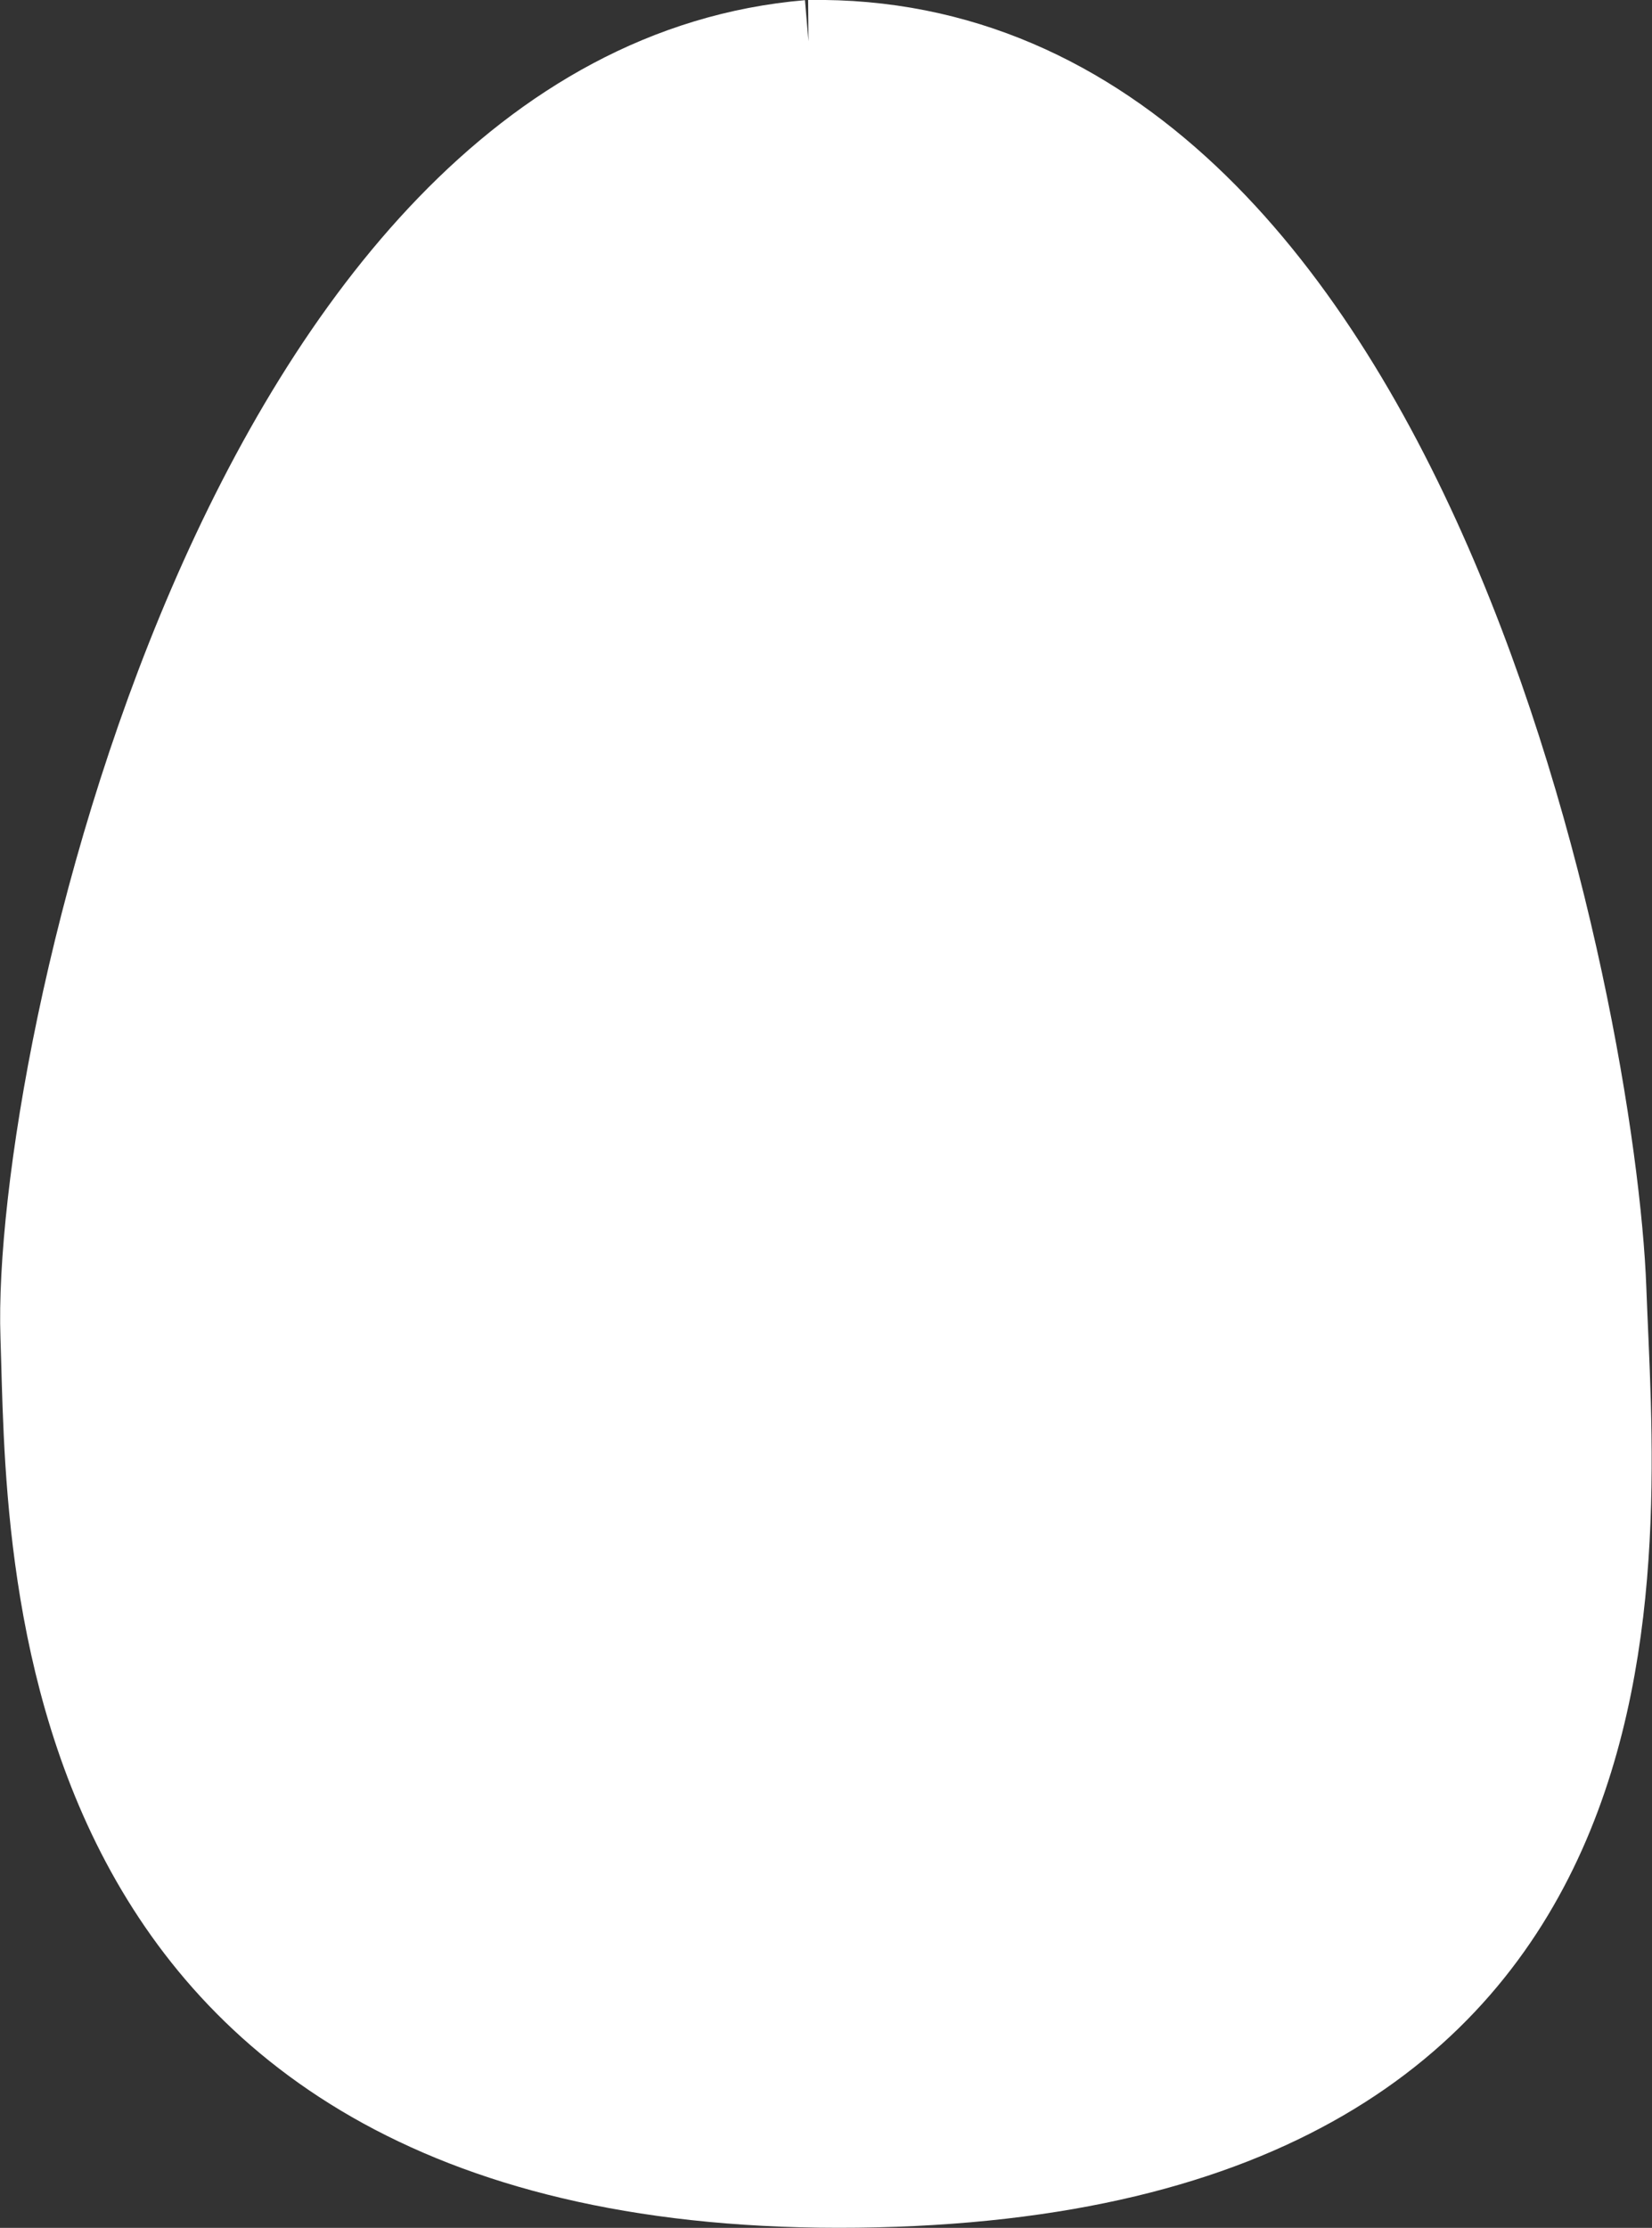 <?xml version="1.0" encoding="UTF-8" standalone="no"?>
<!-- Created with Inkscape (http://www.inkscape.org/) -->

<svg
   width="11.112"
   height="14.978"
   viewBox="0 0 11.112 14.978"
   version="1.1"
   id="svg1"
   sodipodi:docname="path2.svg"
   inkscape:export-filename="canastaBlanca.svg"
   inkscape:export-xdpi="118.51784"
   inkscape:export-ydpi="118.51784"
   xmlns:inkscape="http://www.inkscape.org/namespaces/inkscape"
   xmlns:sodipodi="http://sodipodi.sourceforge.net/DTD/sodipodi-0.dtd"
   xmlns="http://www.w3.org/2000/svg"
   xmlns:svg="http://www.w3.org/2000/svg">
  <rect x="0" y="0" width="11.112" height="14.978" fill="#333333" stroke="none"/>
  <sodipodi:namedview
     id="namedview1"
     pagecolor="#ffffff"
     bordercolor="#000000"
     borderopacity="0.25"
     inkscape:showpageshadow="2"
     inkscape:pageopacity="0.0"
     inkscape:pagecheckerboard="0"
     inkscape:deskcolor="#d1d1d1"
     inkscape:document-units="px"
     showguides="false" />
  <defs
     id="defs1" />
  <g
     inkscape:label="Capa 1"
     inkscape:groupmode="layer"
     id="layer1"
     transform="translate(-300.272,-223.556)"
     style="display:inline">
    <path
       style="display:inline;fill:#ffffff;stroke:#ffffff;stroke-width:0.65;stroke-dasharray:none;stroke-opacity:1"
       d="m 305.713,223.881 c 4.013,-0.064 5.243,6.559 5.308,8.341 0.065,1.783 0.518,5.922 -4.984,5.986 -5.508,0.064 -5.388,-4.267 -5.437,-5.667 -0.064,-1.847 1.359,-8.341 5.114,-8.66 z"
       id="path3-9"
       sodipodi:nodetypes="csssc"
       inkscape:export-filename=".\canastitaBlanca.svg"
       inkscape:export-xdpi="118.51784"
       inkscape:export-ydpi="118.51784" />
  </g>
</svg>
